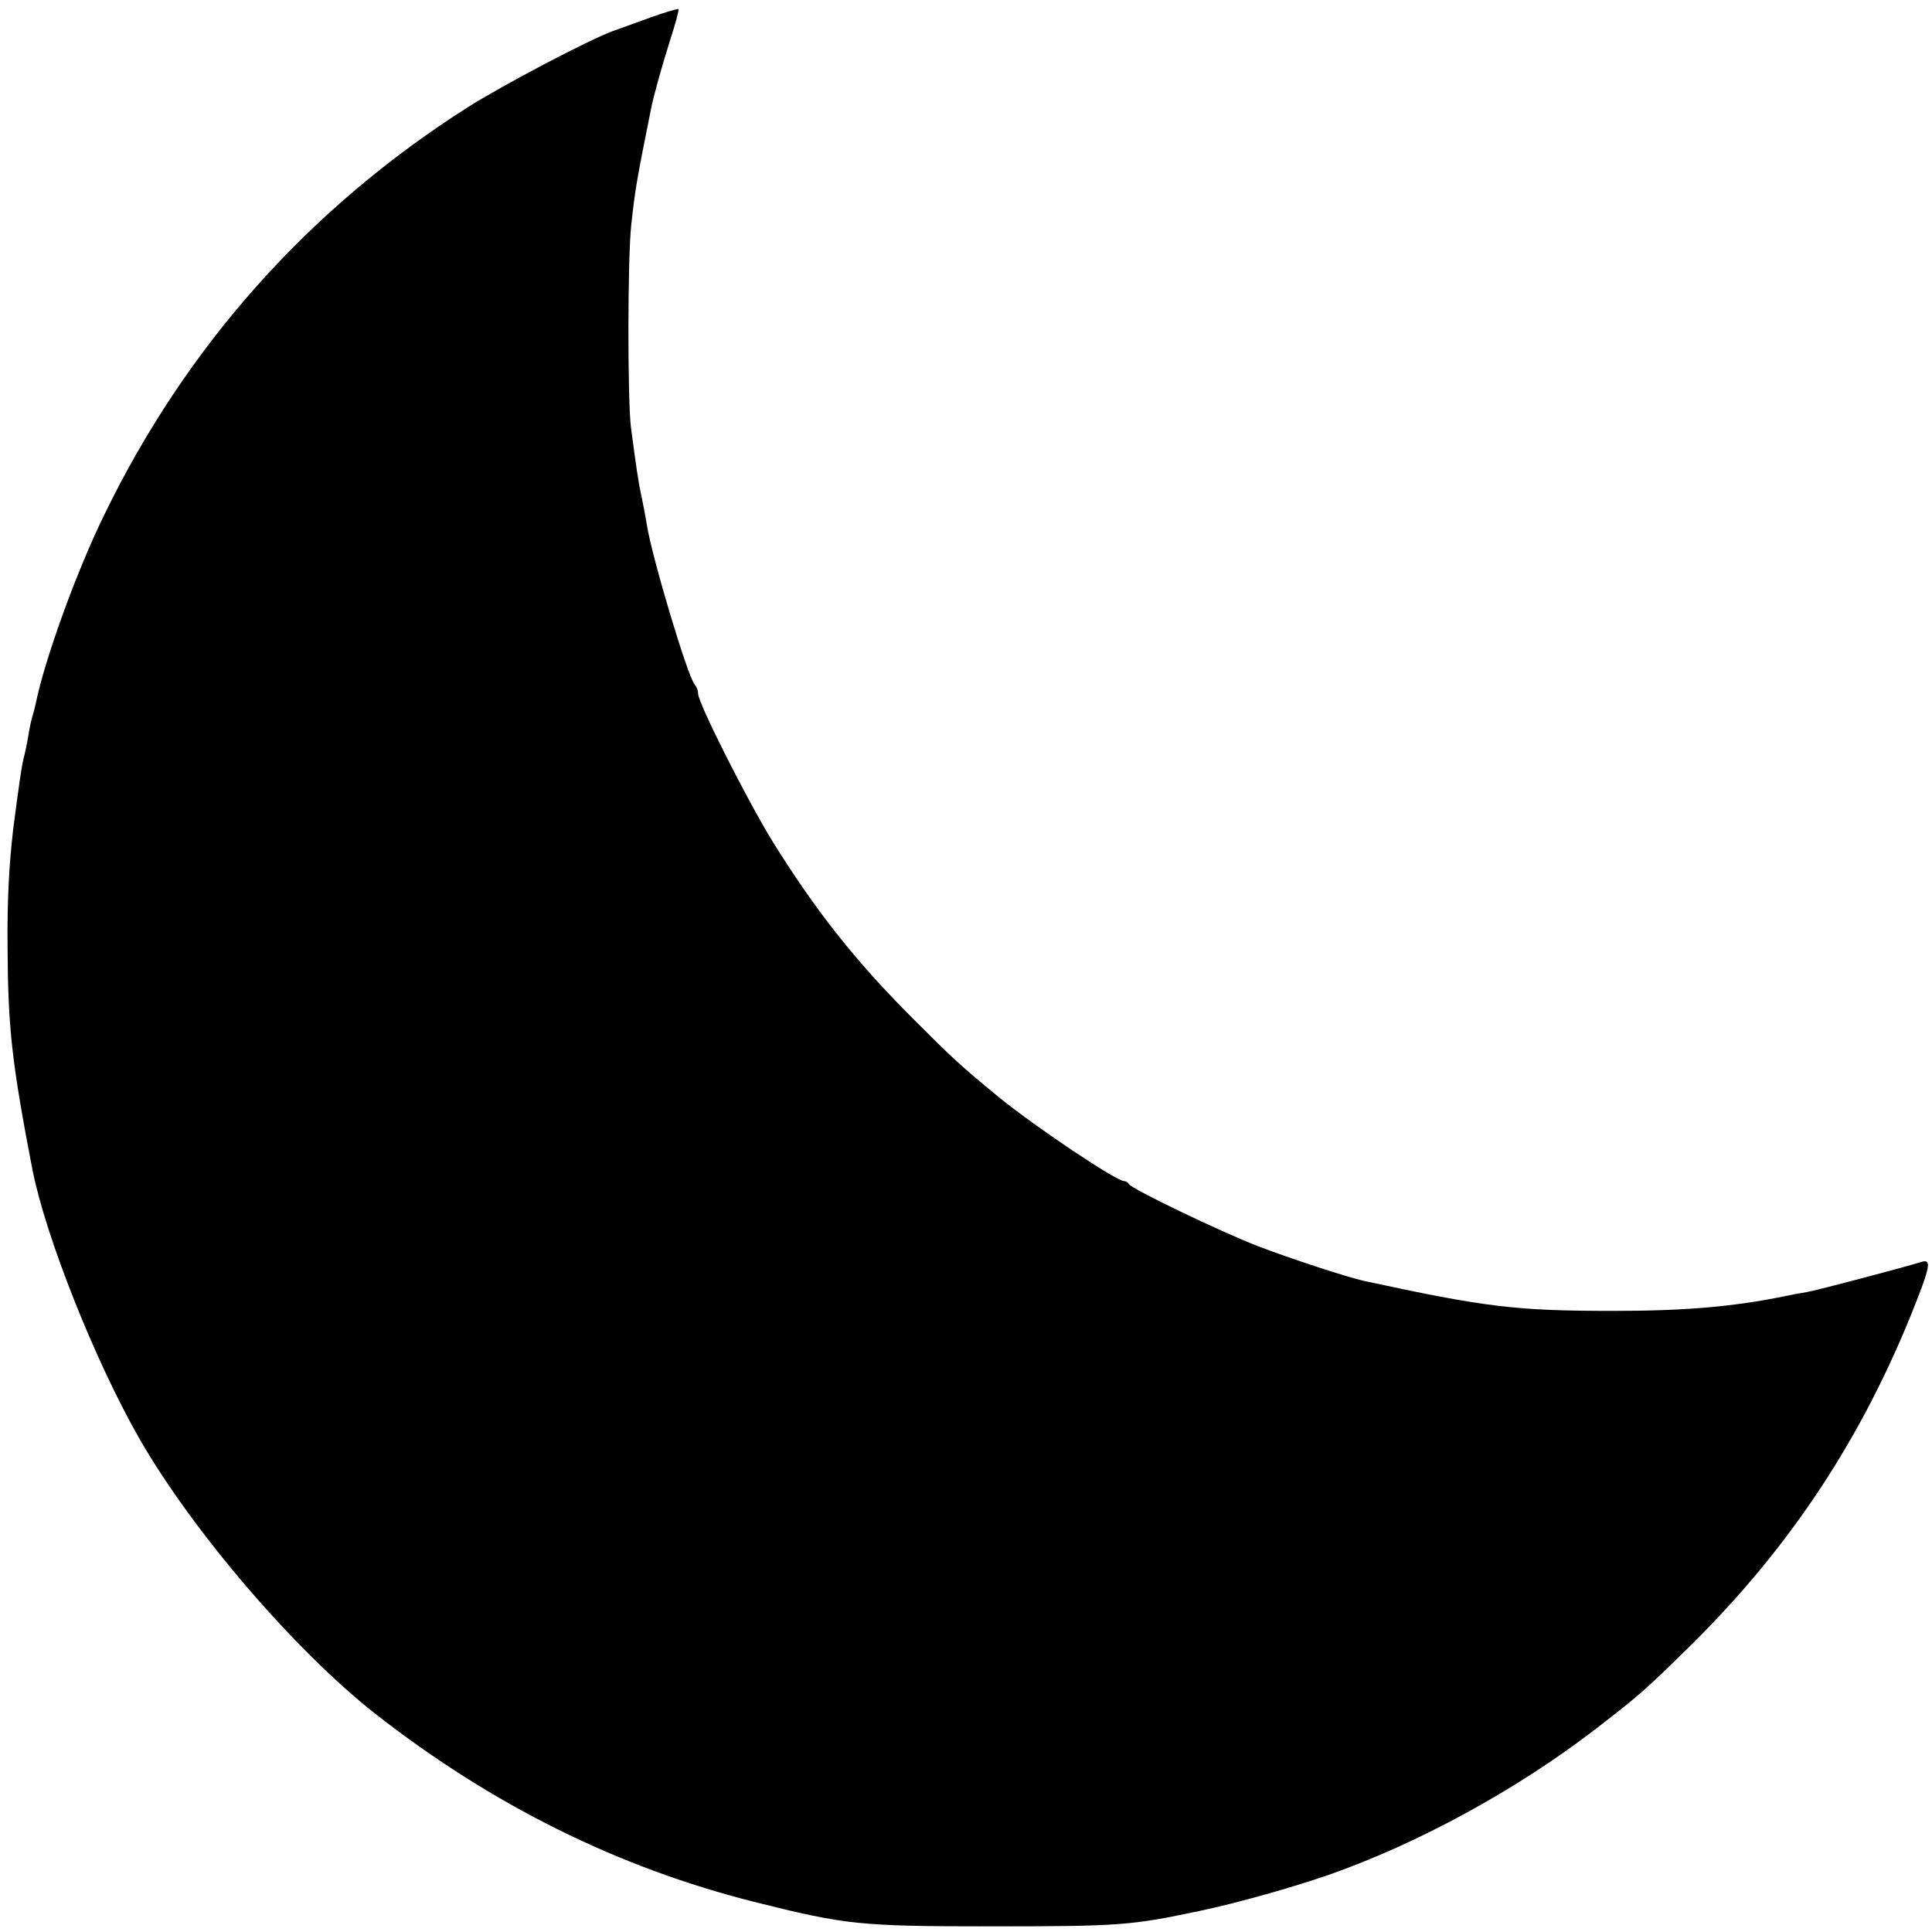 <?xml version="1.0" standalone="no"?>
<!DOCTYPE svg PUBLIC "-//W3C//DTD SVG 20010904//EN"
 "http://www.w3.org/TR/2001/REC-SVG-20010904/DTD/svg10.dtd">
<svg version="1.0" xmlns="http://www.w3.org/2000/svg"
 width="512pt" height="512pt" viewBox="0 0 512 512"
 preserveAspectRatio="xMidYMid meet">
<g transform="translate(0,512) scale(0.1,-0.1)"
fill="#000000" stroke="none">
<path d="M1725 5074 c-39 -14 -83 -30 -100 -36 -66 -24 -295 -145 -385 -202
-423 -269 -747 -634 -964 -1081 -73 -149 -157 -381 -181 -498 -2 -10 -6 -26
-9 -35 -3 -9 -8 -33 -11 -52 -3 -19 -8 -42 -10 -50 -7 -23 -15 -82 -30 -197
-11 -95 -16 -188 -15 -308 1 -220 11 -309 66 -595 35 -177 165 -505 282 -710
141 -247 414 -565 627 -732 308 -241 642 -407 1003 -498 243 -61 280 -65 627
-65 341 0 371 2 555 41 103 22 238 60 340 95 240 84 501 227 710 388 119 92
131 103 256 226 259 257 448 543 585 887 44 110 48 132 22 124 -60 -18 -276
-75 -304 -80 -19 -3 -45 -8 -59 -11 -137 -28 -264 -39 -455 -39 -258 0 -339
10 -658 79 -47 10 -201 61 -282 92 -103 40 -338 153 -343 165 -2 4 -8 8 -13 8
-21 0 -236 144 -334 224 -101 83 -122 103 -225 206 -155 155 -259 287 -375
474 -67 110 -195 363 -195 388 0 8 -4 18 -9 24 -18 19 -113 336 -127 424 -2
14 -8 45 -13 70 -10 45 -15 83 -29 188 -9 76 -9 449 1 537 10 92 14 116 52
305 7 36 28 111 51 184 14 43 24 80 22 82 -2 1 -35 -8 -73 -22z"/>
</g>
</svg>
